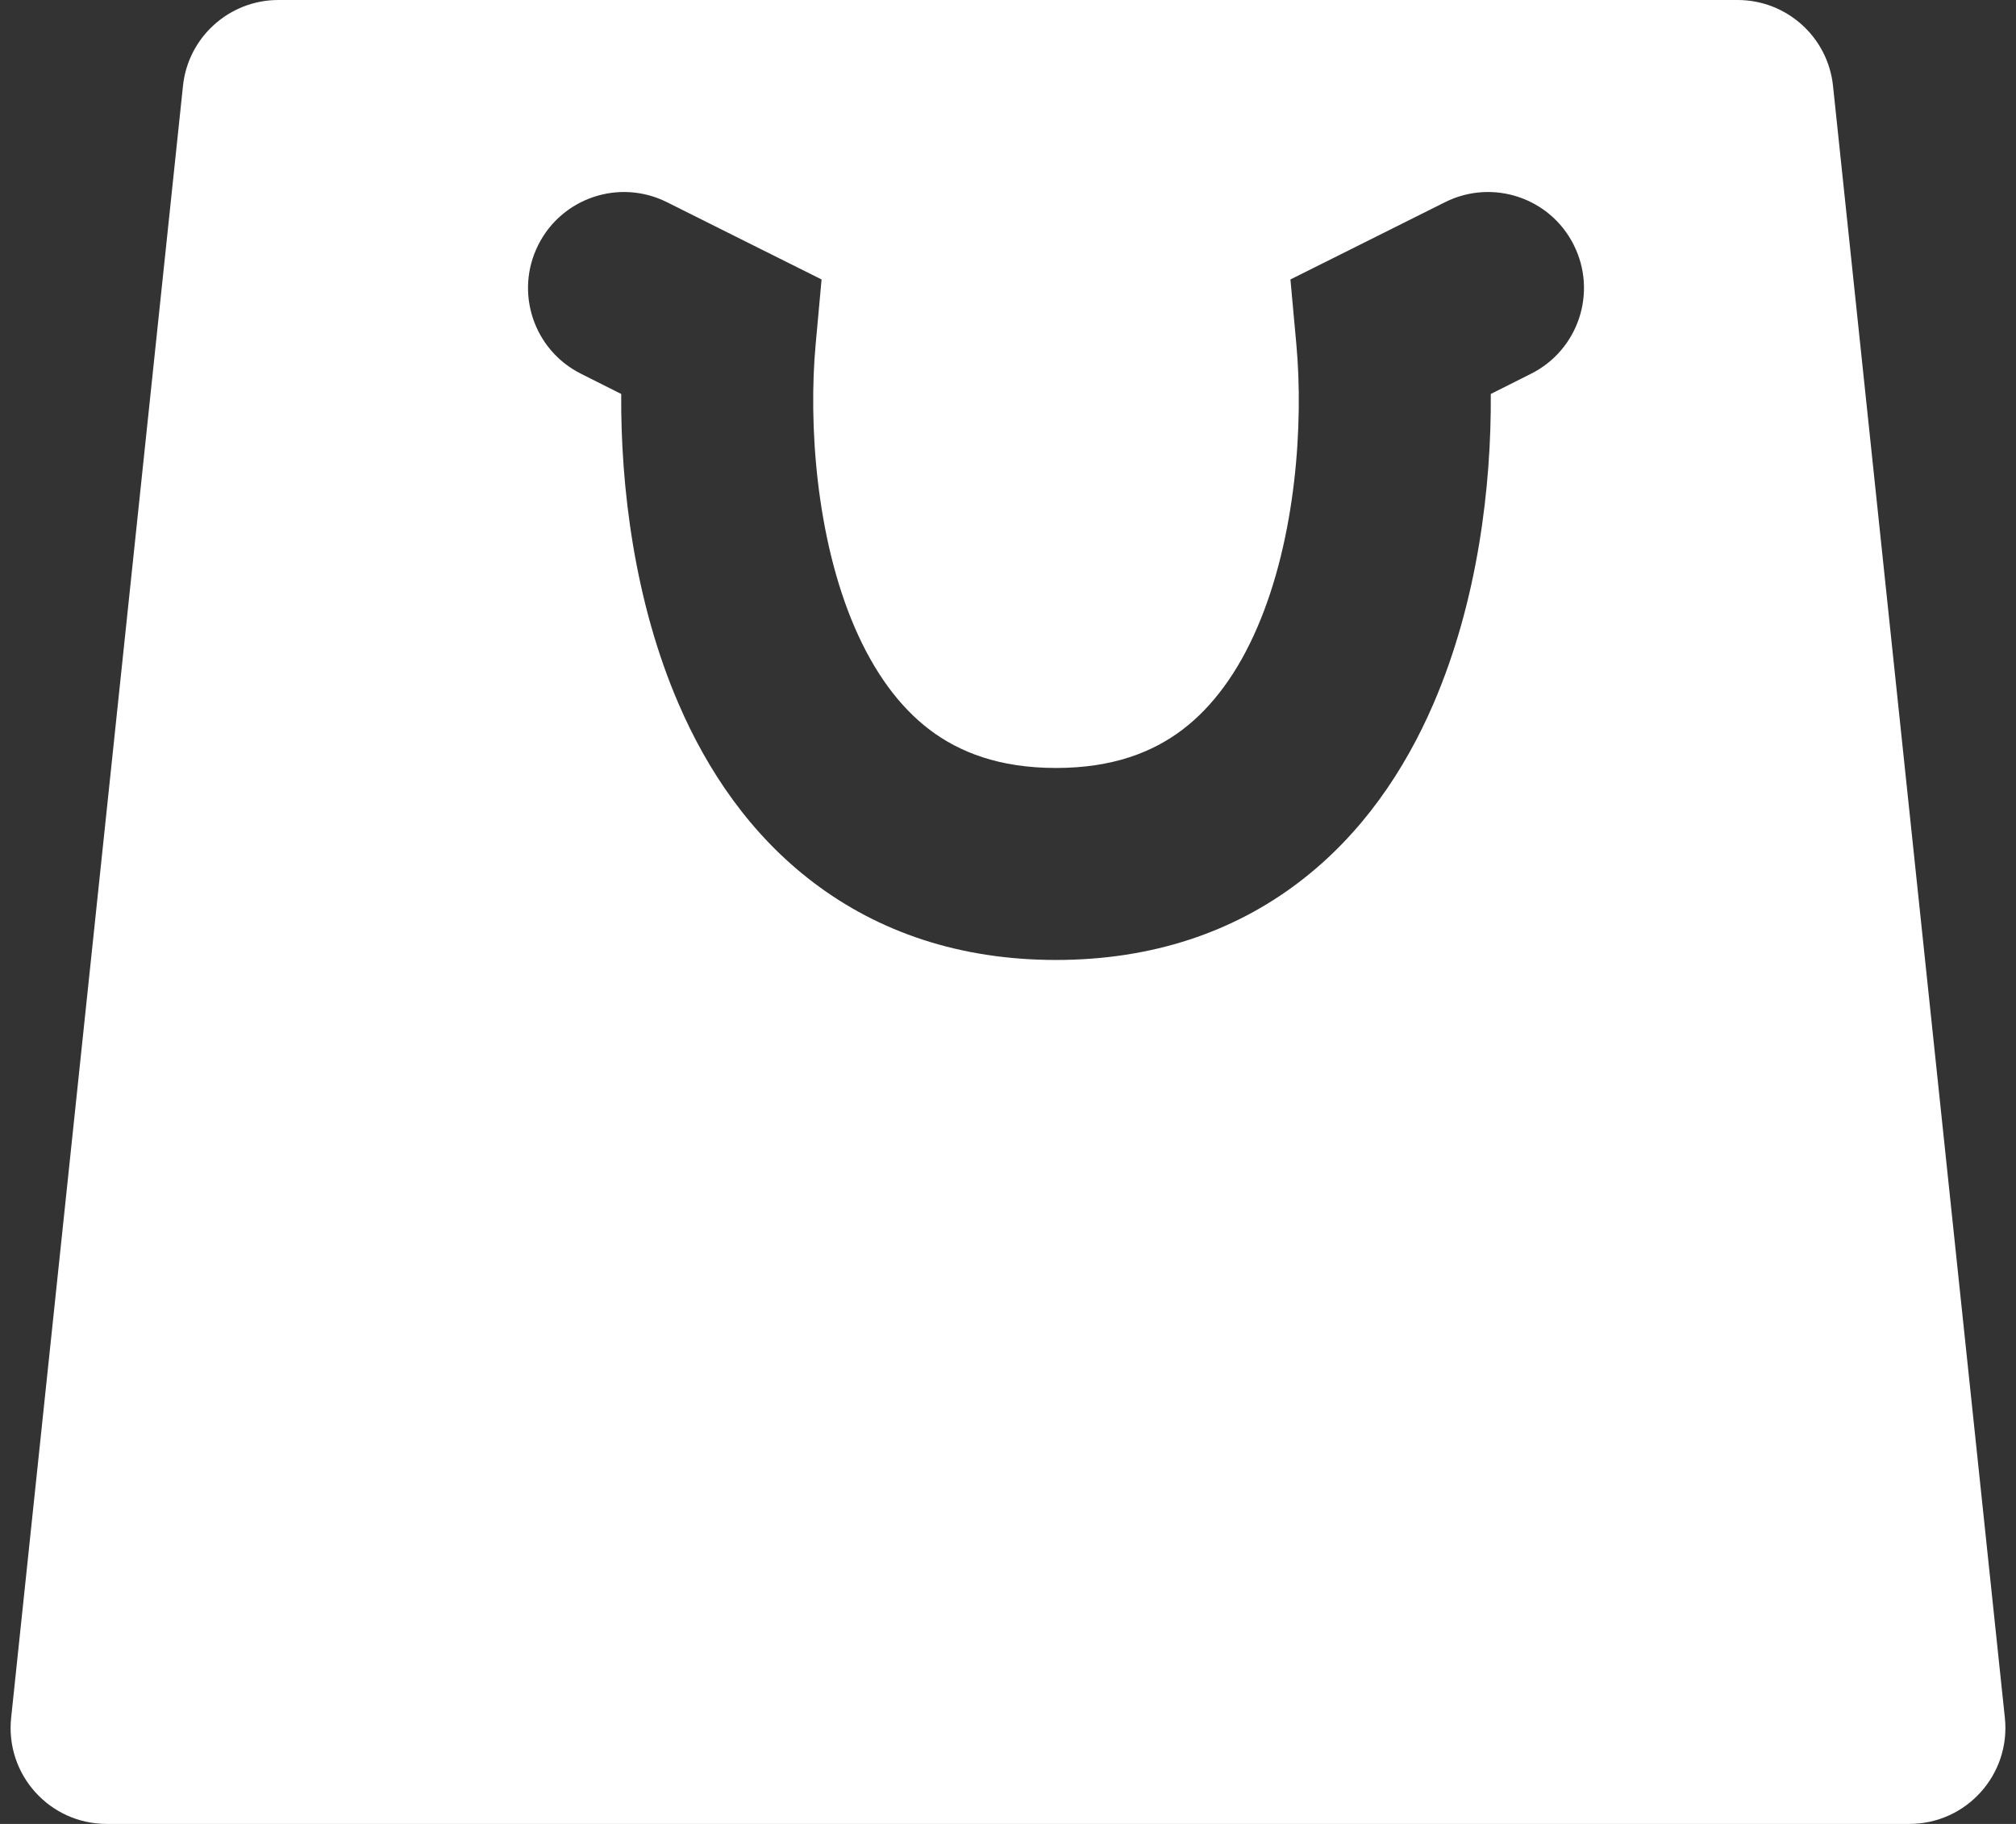 <svg width="21" height="19" viewBox="0 0 21 19" fill="none" xmlns="http://www.w3.org/2000/svg">
<rect x="0" y="0" width="21" height="19" fill="#333333" stroke="none"/>
<path fill-rule="evenodd" clip-rule="evenodd" d="M2.9 0H18.1C18.611 0 19.041 0.386 19.094 0.895L20.884 17.895C20.946 18.486 20.483 19 19.889 19H1.111C0.517 19 0.054 18.486 0.116 17.895L1.906 0.895C1.959 0.386 2.389 0 2.9 0ZM6.947 2.106C6.453 1.859 5.853 2.059 5.606 2.553C5.359 3.047 5.559 3.647 6.053 3.894L6.471 4.104C6.464 5.064 6.607 6.265 7.07 7.335C7.366 8.02 7.812 8.693 8.476 9.195C9.151 9.707 9.995 10 11 10C12.005 10 12.849 9.707 13.524 9.195C14.188 8.692 14.634 8.02 14.93 7.335C15.393 6.265 15.536 5.064 15.529 4.104L15.947 3.894C16.441 3.647 16.641 3.047 16.394 2.553C16.148 2.059 15.547 1.859 15.053 2.106L14.053 2.606L13.442 2.911L13.504 3.591C13.578 4.404 13.503 5.597 13.095 6.54C12.896 7.001 12.635 7.36 12.316 7.602C12.009 7.834 11.595 8 11 8C10.405 8 9.991 7.834 9.684 7.602C9.365 7.36 9.105 7.001 8.905 6.54C8.497 5.597 8.422 4.404 8.496 3.591L8.558 2.911L7.947 2.606L6.947 2.106Z" fill="white"/>
</svg>
